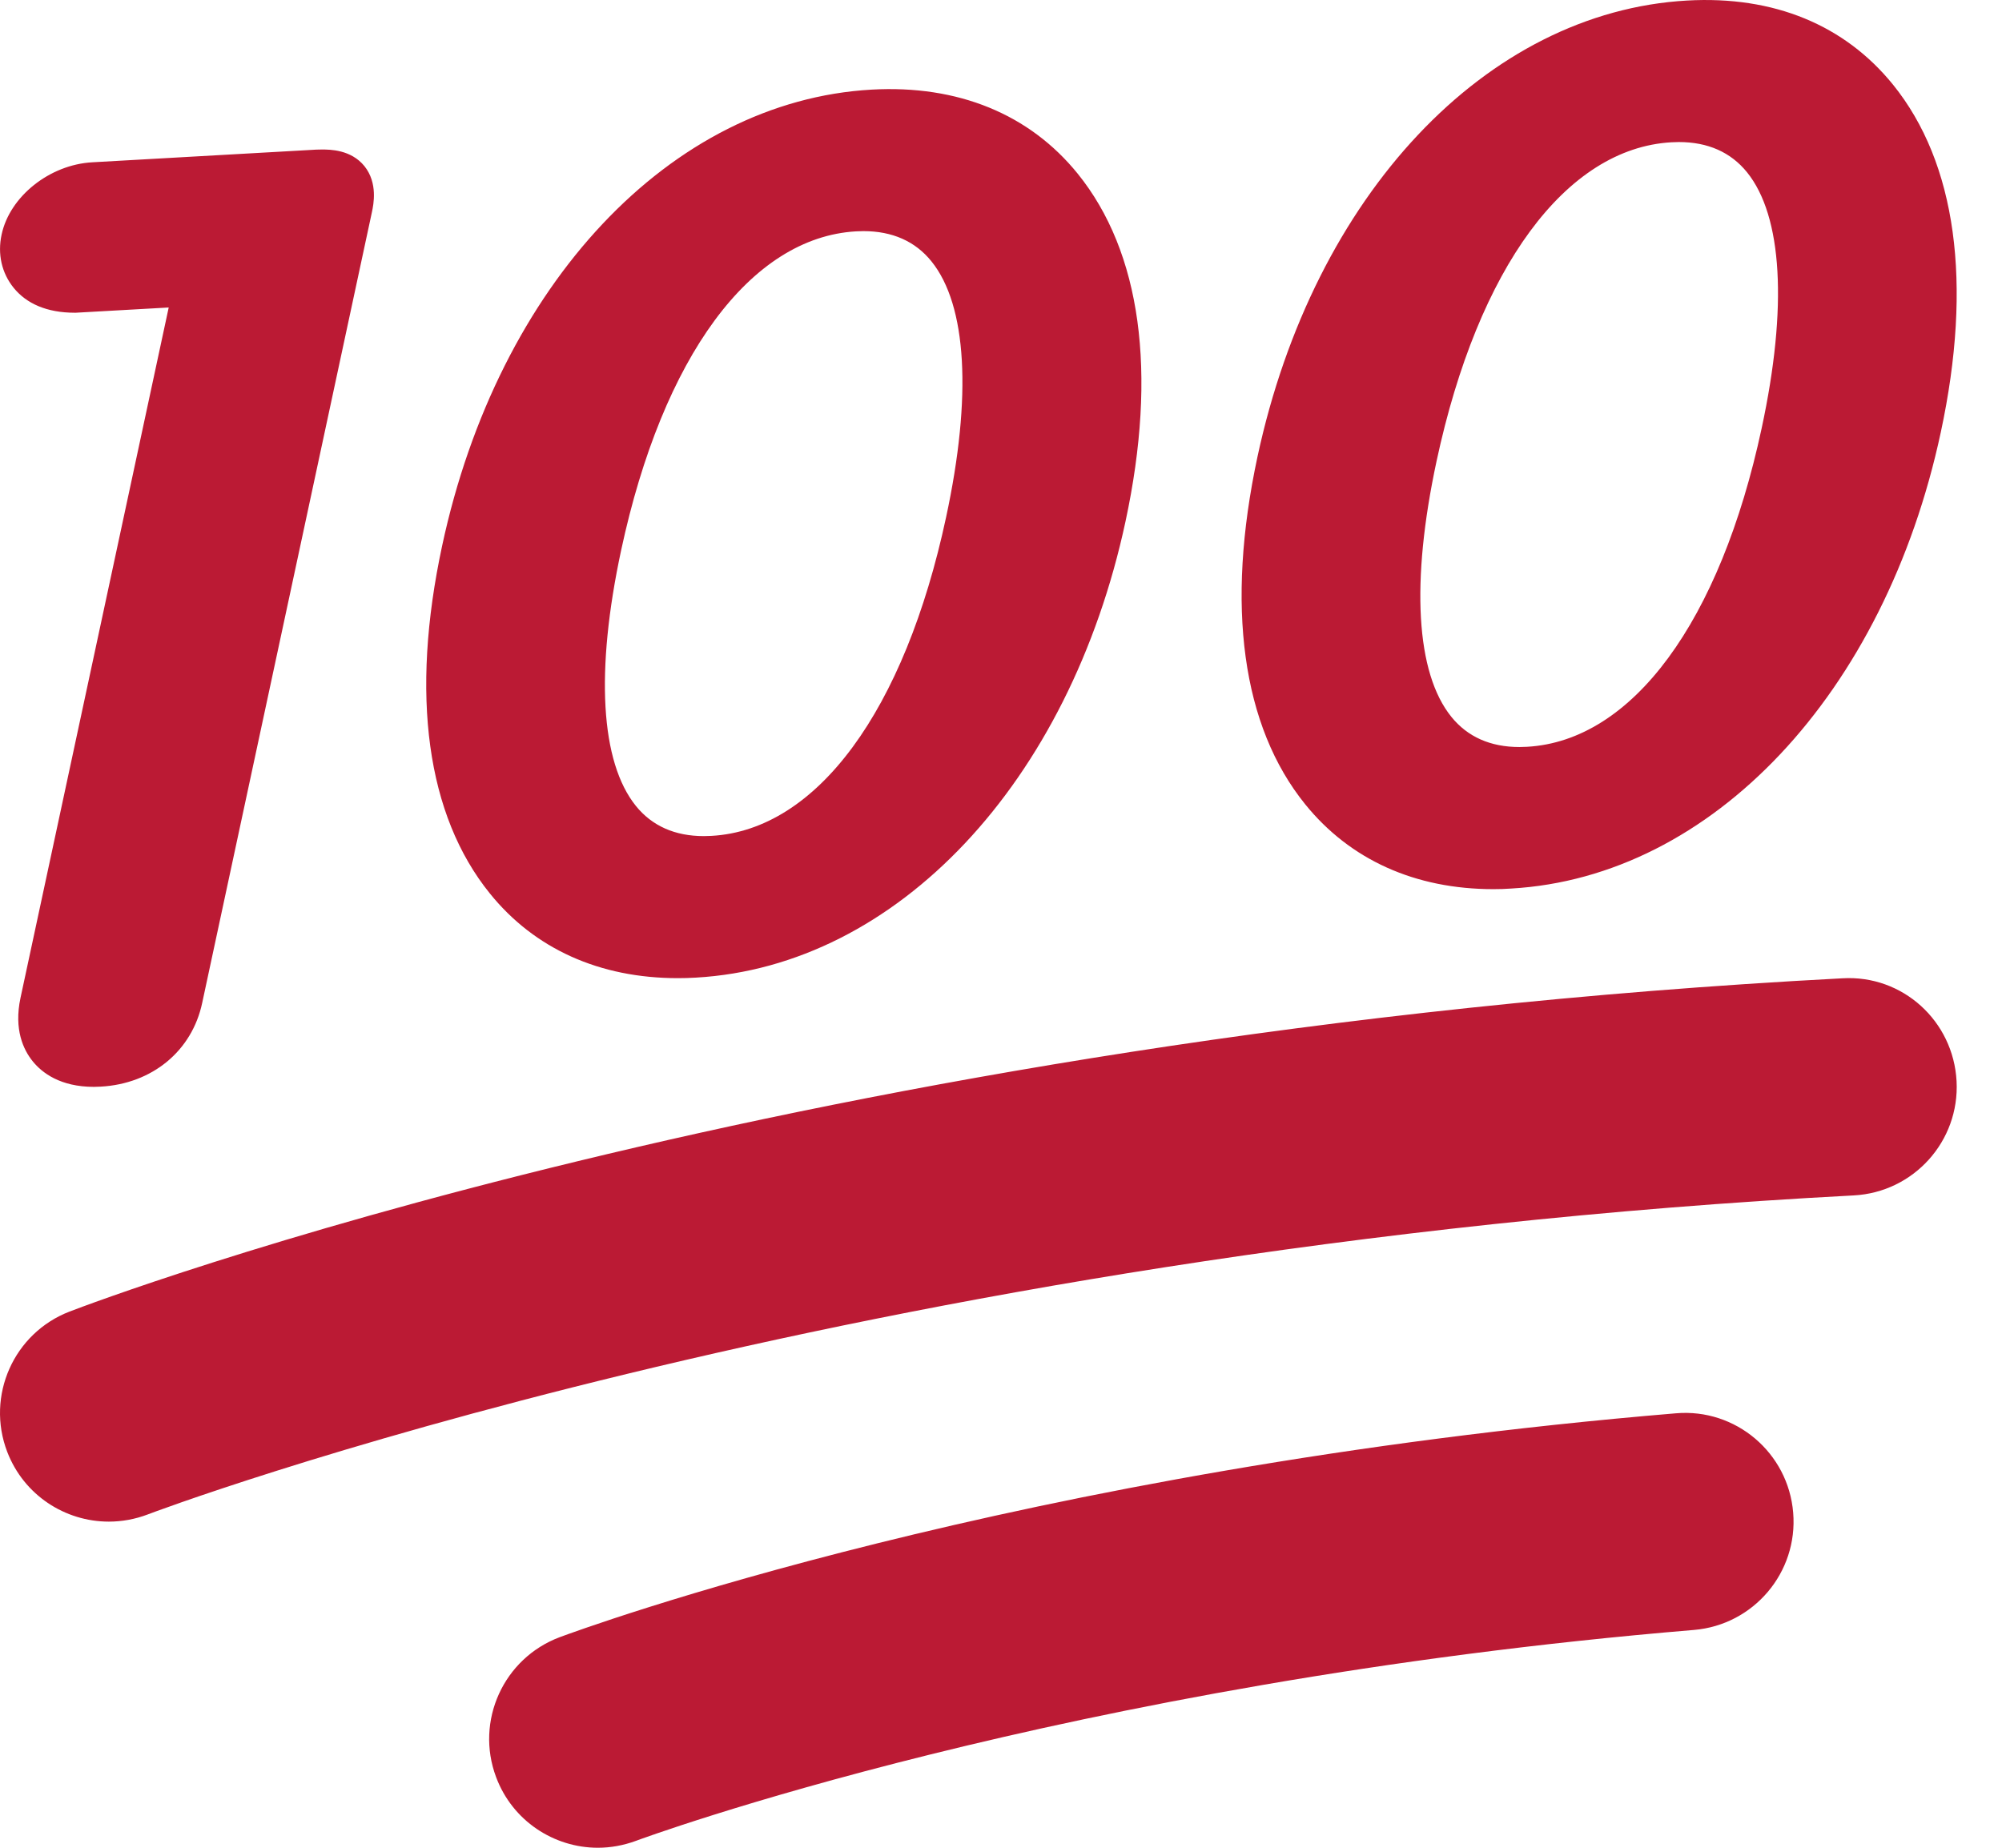 <svg width="26" height="24" viewBox="0 0 26 24" fill="none" xmlns="http://www.w3.org/2000/svg">
<path d="M1.22 14.117C0.785 14.117 0.547 13.936 0.425 13.785C0.304 13.636 0.179 13.372 0.266 12.962L2.191 3.994L0.982 4.062H0.972C0.607 4.062 0.343 3.943 0.177 3.738C0.022 3.546 -0.034 3.3 0.021 3.046C0.127 2.551 0.644 2.139 1.198 2.108L4.027 1.948C4.082 1.944 4.133 1.942 4.18 1.942C4.284 1.942 4.558 1.942 4.733 2.158C4.91 2.379 4.85 2.659 4.831 2.751L2.626 13.026C2.494 13.65 1.977 14.077 1.308 14.114L1.22 14.117ZM8.803 12.705C7.788 12.705 6.943 12.325 6.362 11.605C5.541 10.589 5.326 9.028 5.742 7.089C6.47 3.693 8.712 1.311 11.32 1.164C12.442 1.101 13.371 1.483 13.997 2.257C14.818 3.273 15.033 4.834 14.617 6.773C13.888 10.168 11.647 12.549 9.038 12.698C8.959 12.703 8.88 12.705 8.803 12.705ZM11.213 3.002L11.117 3.005C9.747 3.084 8.607 4.632 8.067 7.146C7.73 8.719 7.798 9.898 8.259 10.469C8.469 10.728 8.765 10.86 9.141 10.86L9.24 10.857C10.609 10.78 11.748 9.233 12.287 6.718C12.625 5.146 12.557 3.965 12.097 3.395C11.888 3.135 11.59 3.002 11.213 3.002ZM19.395 11.549C18.379 11.549 17.534 11.168 16.951 10.447C16.13 9.432 15.916 7.87 16.331 5.932C17.061 2.535 19.302 0.154 21.91 0.007C23.041 -0.057 23.959 0.327 24.585 1.1C25.406 2.116 25.621 3.677 25.205 5.615C24.477 9.009 22.236 11.391 19.627 11.541C19.548 11.547 19.471 11.549 19.395 11.549ZM21.803 1.845L21.707 1.848C20.337 1.926 19.197 3.474 18.657 5.988C18.32 7.561 18.388 8.741 18.849 9.311C19.059 9.571 19.357 9.703 19.732 9.703L19.831 9.7C21.2 9.623 22.34 8.075 22.879 5.561C23.217 3.989 23.149 2.808 22.689 2.238C22.478 1.977 22.18 1.845 21.803 1.845ZM7.765 24C7.193 24 6.655 23.65 6.443 23.083C6.169 22.353 6.539 21.539 7.269 21.265C7.507 21.177 13.197 19.072 21.765 18.357C22.542 18.29 23.224 18.87 23.288 19.647C23.353 20.424 22.775 21.106 21.999 21.171C13.818 21.853 8.315 23.889 8.26 23.91C8.097 23.97 7.929 24 7.765 24ZM1.413 19.764C0.845 19.764 0.31 19.42 0.094 18.858C-0.185 18.131 0.178 17.314 0.905 17.035C1.288 16.888 10.446 13.417 23.925 12.707C24.711 12.659 25.369 13.264 25.41 14.043C25.451 14.822 24.853 15.486 24.074 15.527C11.07 16.212 2.008 19.636 1.918 19.671C1.752 19.734 1.581 19.764 1.413 19.764Z" fill="#BB1A34"/>
</svg>
